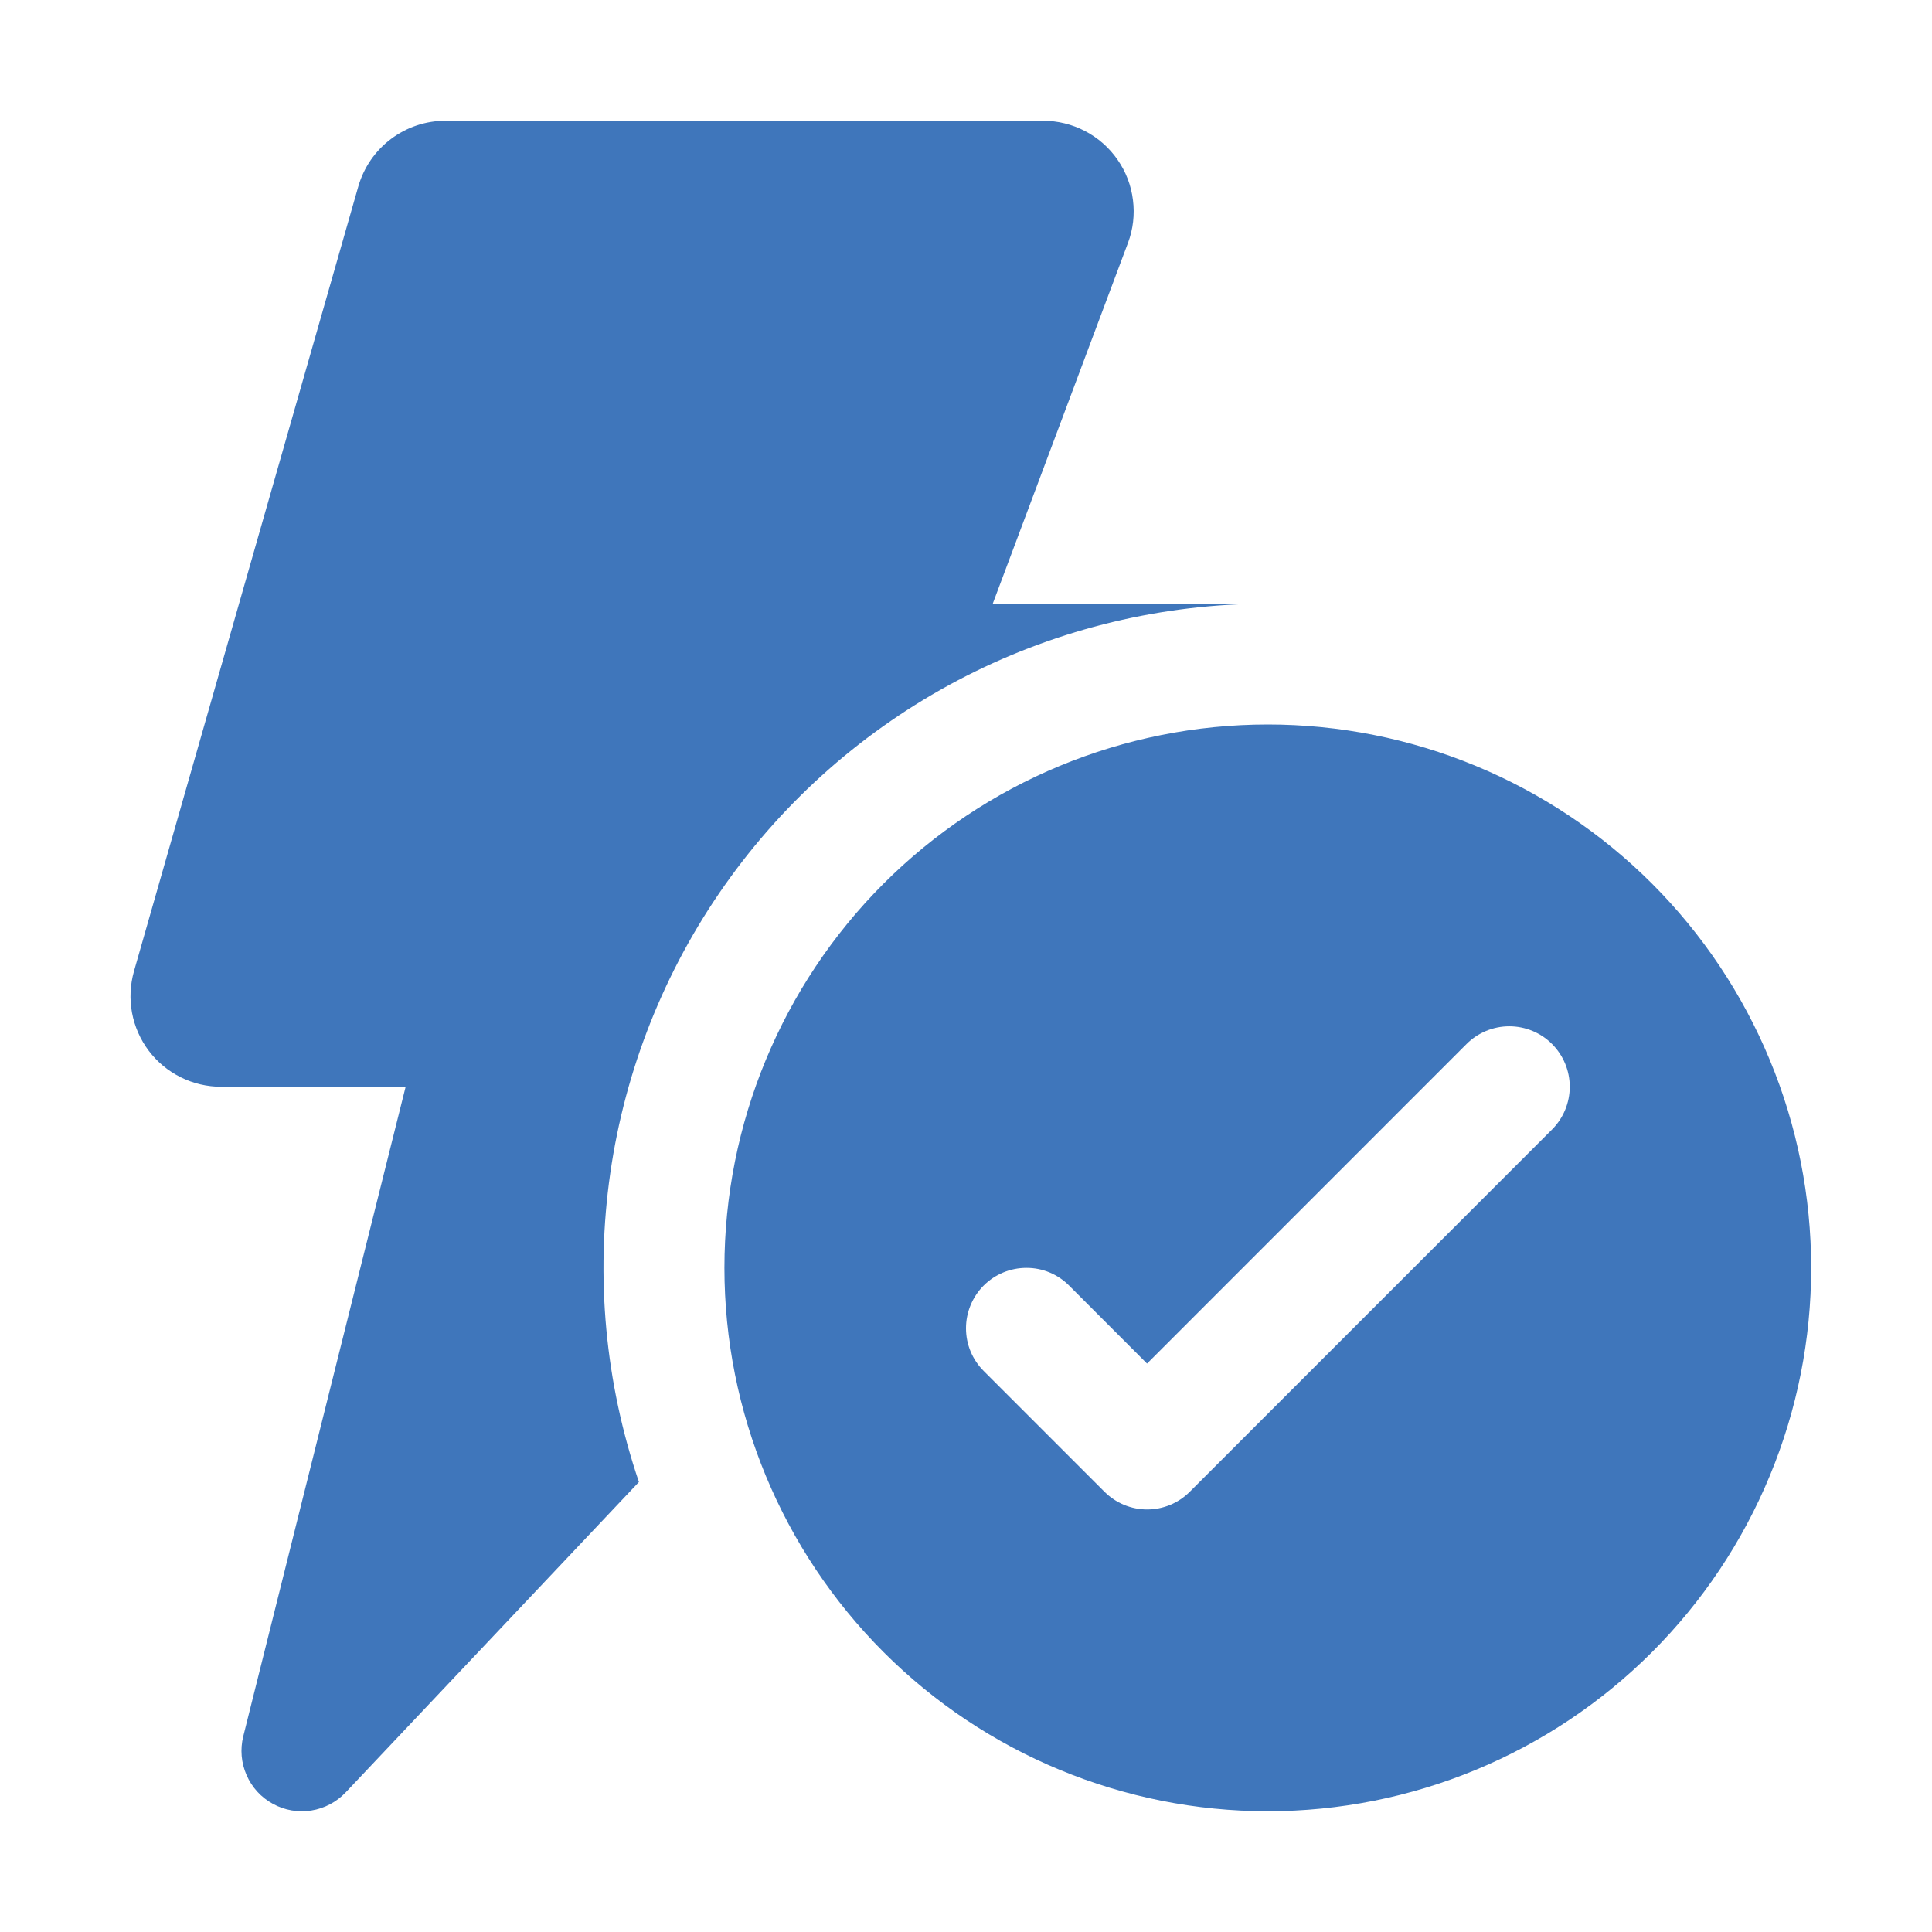 <svg width="24" height="24" viewBox="0 0 24 24" fill="none" xmlns="http://www.w3.org/2000/svg">
<path d="M5.533 1.5C5.288 1.5 5.051 1.58 4.856 1.727C4.66 1.874 4.519 2.081 4.451 2.316L1.664 12.066C1.617 12.233 1.608 12.41 1.64 12.581C1.672 12.752 1.743 12.914 1.848 13.053C1.953 13.192 2.089 13.305 2.245 13.382C2.401 13.46 2.573 13.5 2.747 13.5H5.039L3.022 21.569C2.982 21.73 2.996 21.899 3.063 22.051C3.129 22.203 3.244 22.329 3.39 22.408C3.535 22.488 3.703 22.517 3.867 22.491C4.031 22.465 4.182 22.385 4.295 22.265L7.937 18.41C7.518 17.177 7.395 15.863 7.581 14.574C7.766 13.286 8.254 12.059 9.004 10.995C9.754 9.931 10.746 9.06 11.897 8.452C13.049 7.845 14.328 7.519 15.629 7.5H12.332L14.012 3.018C14.076 2.848 14.097 2.665 14.074 2.485C14.052 2.304 13.986 2.132 13.882 1.983C13.779 1.834 13.64 1.712 13.479 1.628C13.318 1.544 13.139 1.5 12.958 1.5H5.534H5.533ZM15.749 22.5C16.636 22.5 17.514 22.325 18.332 21.986C19.151 21.647 19.895 21.15 20.522 20.523C21.149 19.896 21.646 19.152 21.985 18.333C22.325 17.514 22.499 16.636 22.499 15.75C22.499 14.864 22.325 13.986 21.985 13.167C21.646 12.348 21.149 11.604 20.522 10.977C19.895 10.35 19.151 9.853 18.332 9.514C17.514 9.175 16.636 9 15.749 9C13.959 9 12.242 9.711 10.976 10.977C9.711 12.243 8.999 13.96 8.999 15.75C8.999 17.54 9.711 19.257 10.976 20.523C12.242 21.789 13.959 22.5 15.749 22.5ZM19.28 14.031L14.78 18.531C14.64 18.672 14.449 18.751 14.25 18.751C14.051 18.751 13.861 18.672 13.72 18.531L12.22 17.031C12.15 16.961 12.095 16.879 12.057 16.788C12.019 16.697 12 16.599 12 16.5C12 16.302 12.079 16.111 12.219 15.97C12.36 15.829 12.551 15.75 12.75 15.75C12.949 15.749 13.139 15.828 13.28 15.969L14.249 16.939L18.218 12.969C18.359 12.828 18.55 12.749 18.749 12.749C18.948 12.749 19.14 12.828 19.28 12.969C19.421 13.11 19.5 13.301 19.5 13.5C19.5 13.699 19.421 13.89 19.28 14.031Z" fill="#3F76BB"/>
</svg>
